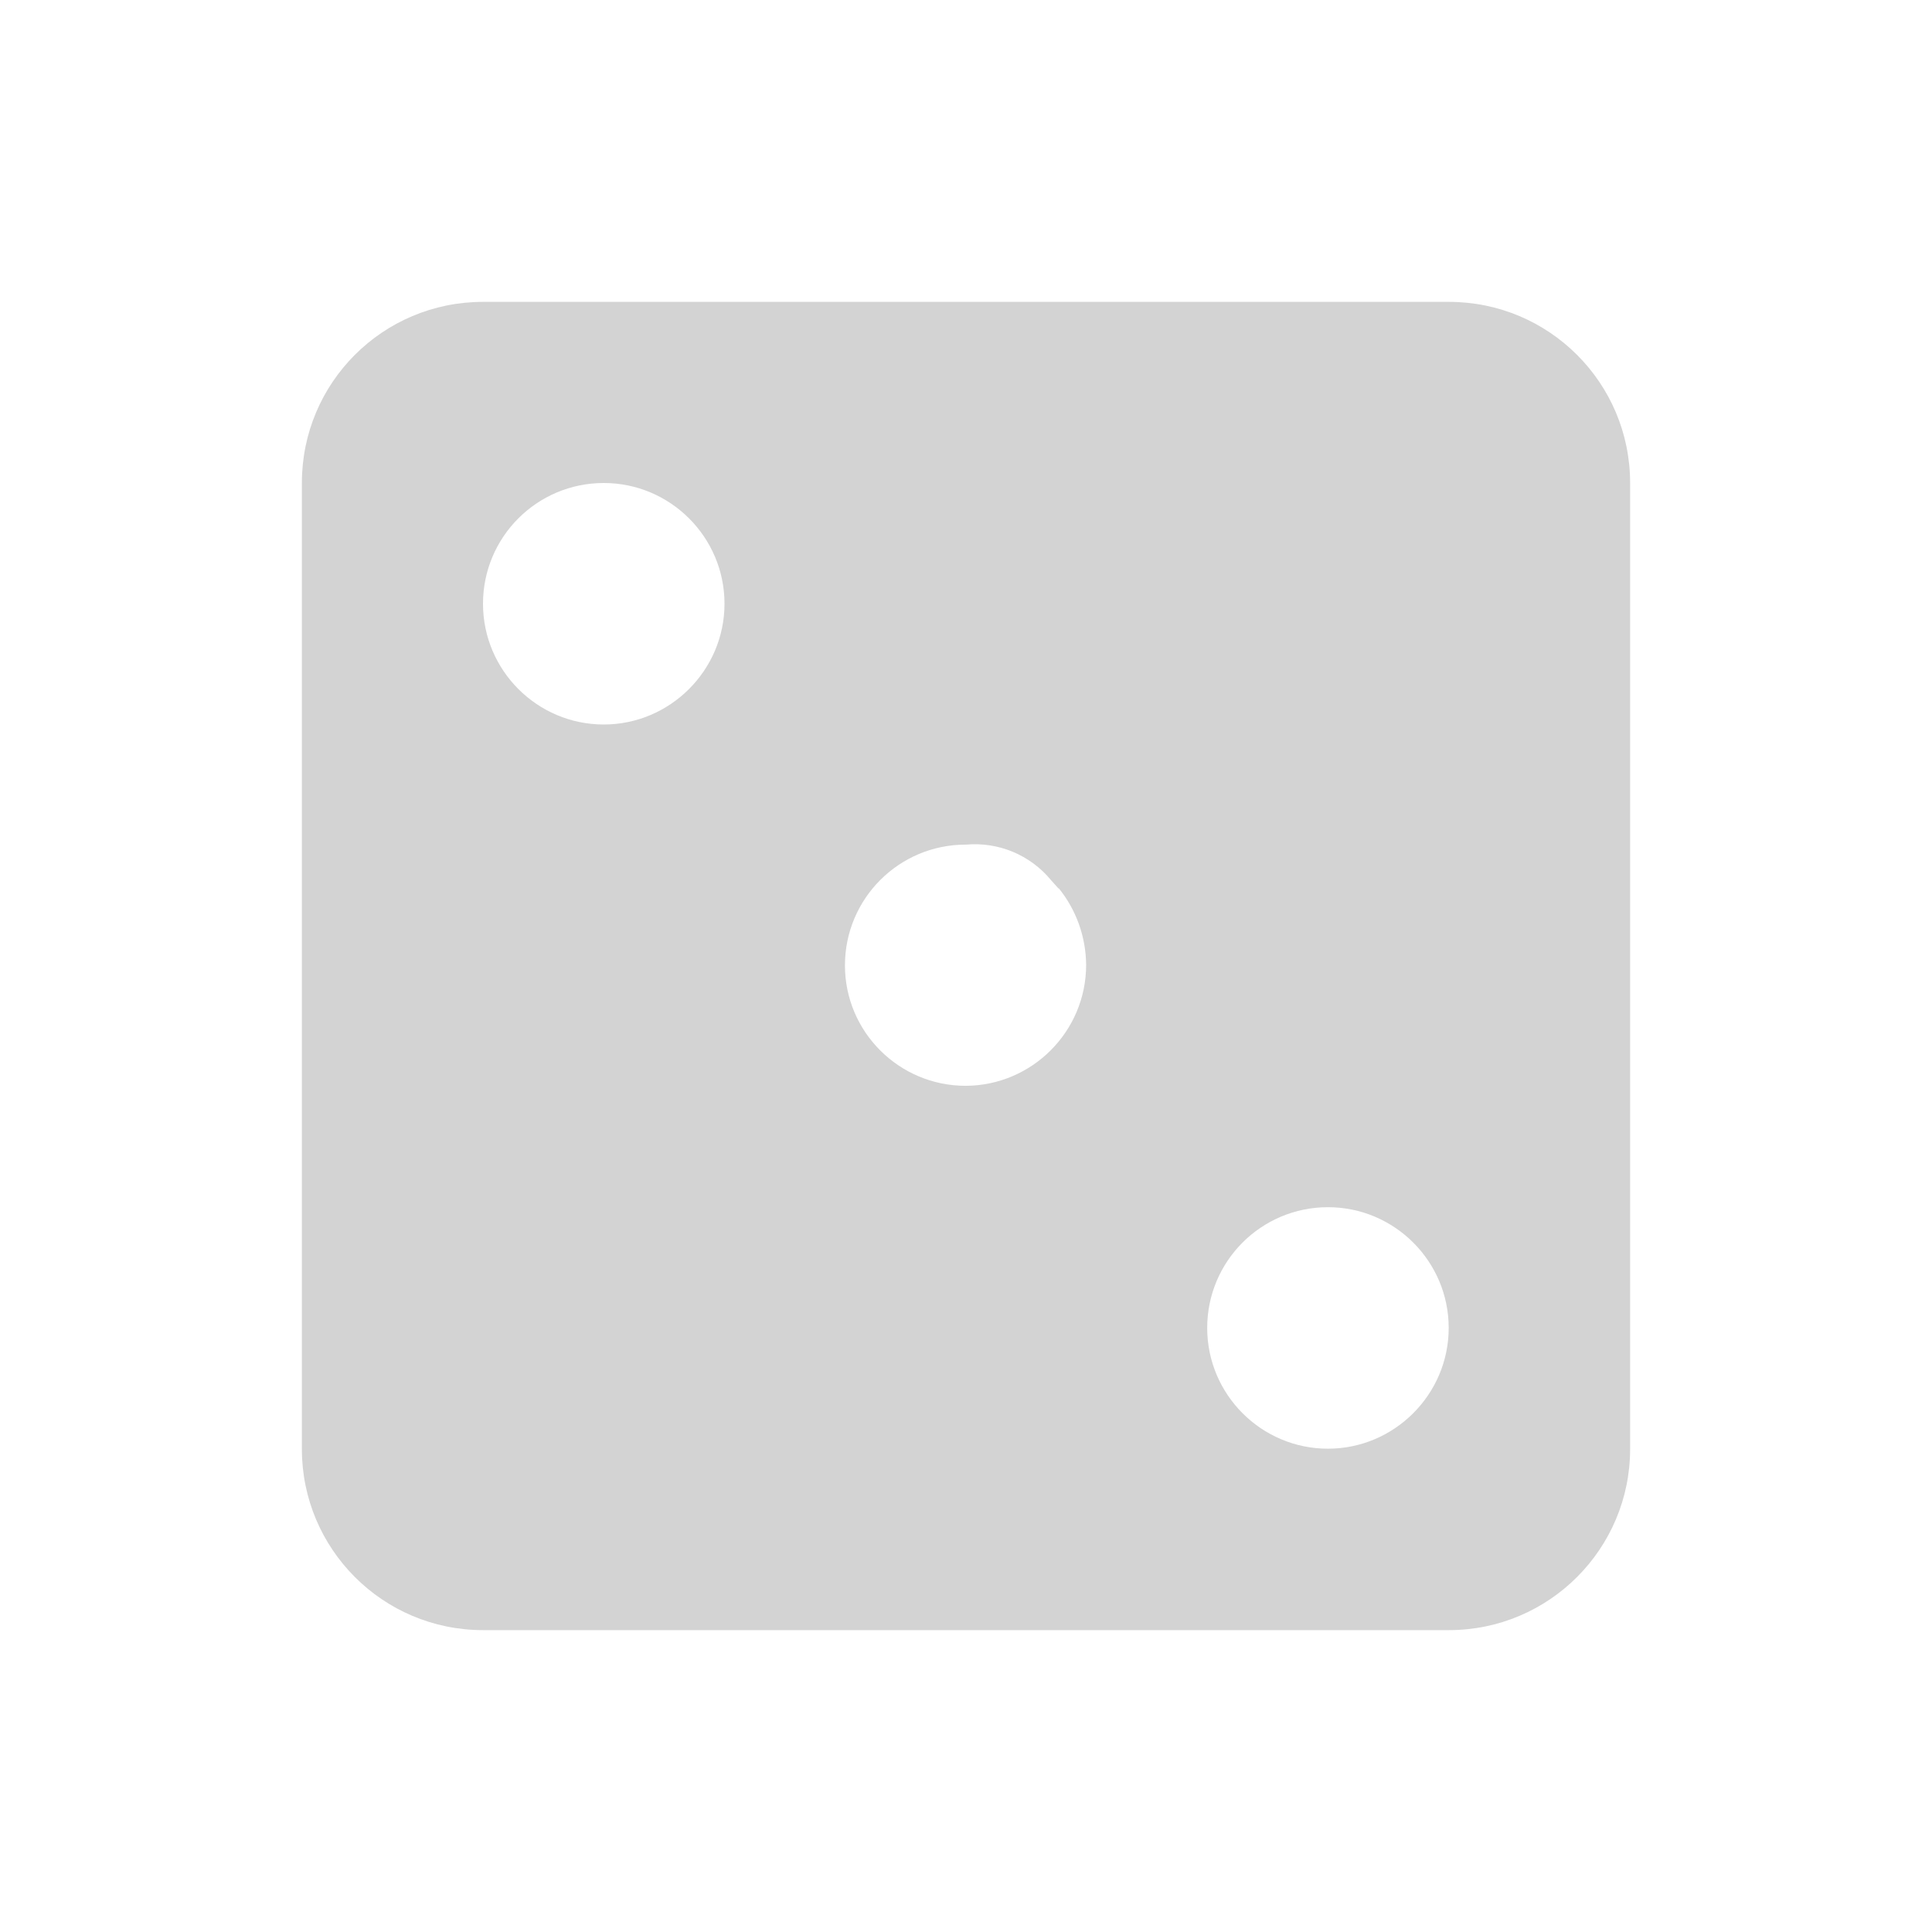 <svg xmlns="http://www.w3.org/2000/svg" viewBox="0 0 64 64">
  <path fill-rule="evenodd" d="M48 54H16v0c-3.32 0-6-2.69-6-6V16v0c0-3.32 2.68-6 6-6h32v0c3.31 0 6 2.68 6 6v32 0c0 3.31-2.69 6-6 6ZM20 16v0c-2.21 0-4 1.79-4 4 0 2.2 1.79 4 4 4 2.2 0 4-1.8 4-4v0c0-2.21-1.8-4-4-4Zm15.08 13.45l-.26-.29v0c-.69-.84-1.75-1.28-2.83-1.18v-.001c-2.21 0-4 1.79-4 4 0 2.2 1.79 3.99 4 3.99 2.2-.01 3.99-1.8 3.99-4.01 -.01-.93-.33-1.83-.92-2.55Zm8.91 10.54v0c-2.21 0-4 1.79-4 4 0 2.2 1.79 4 4 4 2.2 0 4-1.8 4-4v0c0-2.21-1.8-4-4-4Z" fill="#D3D3D3"/>
</svg>